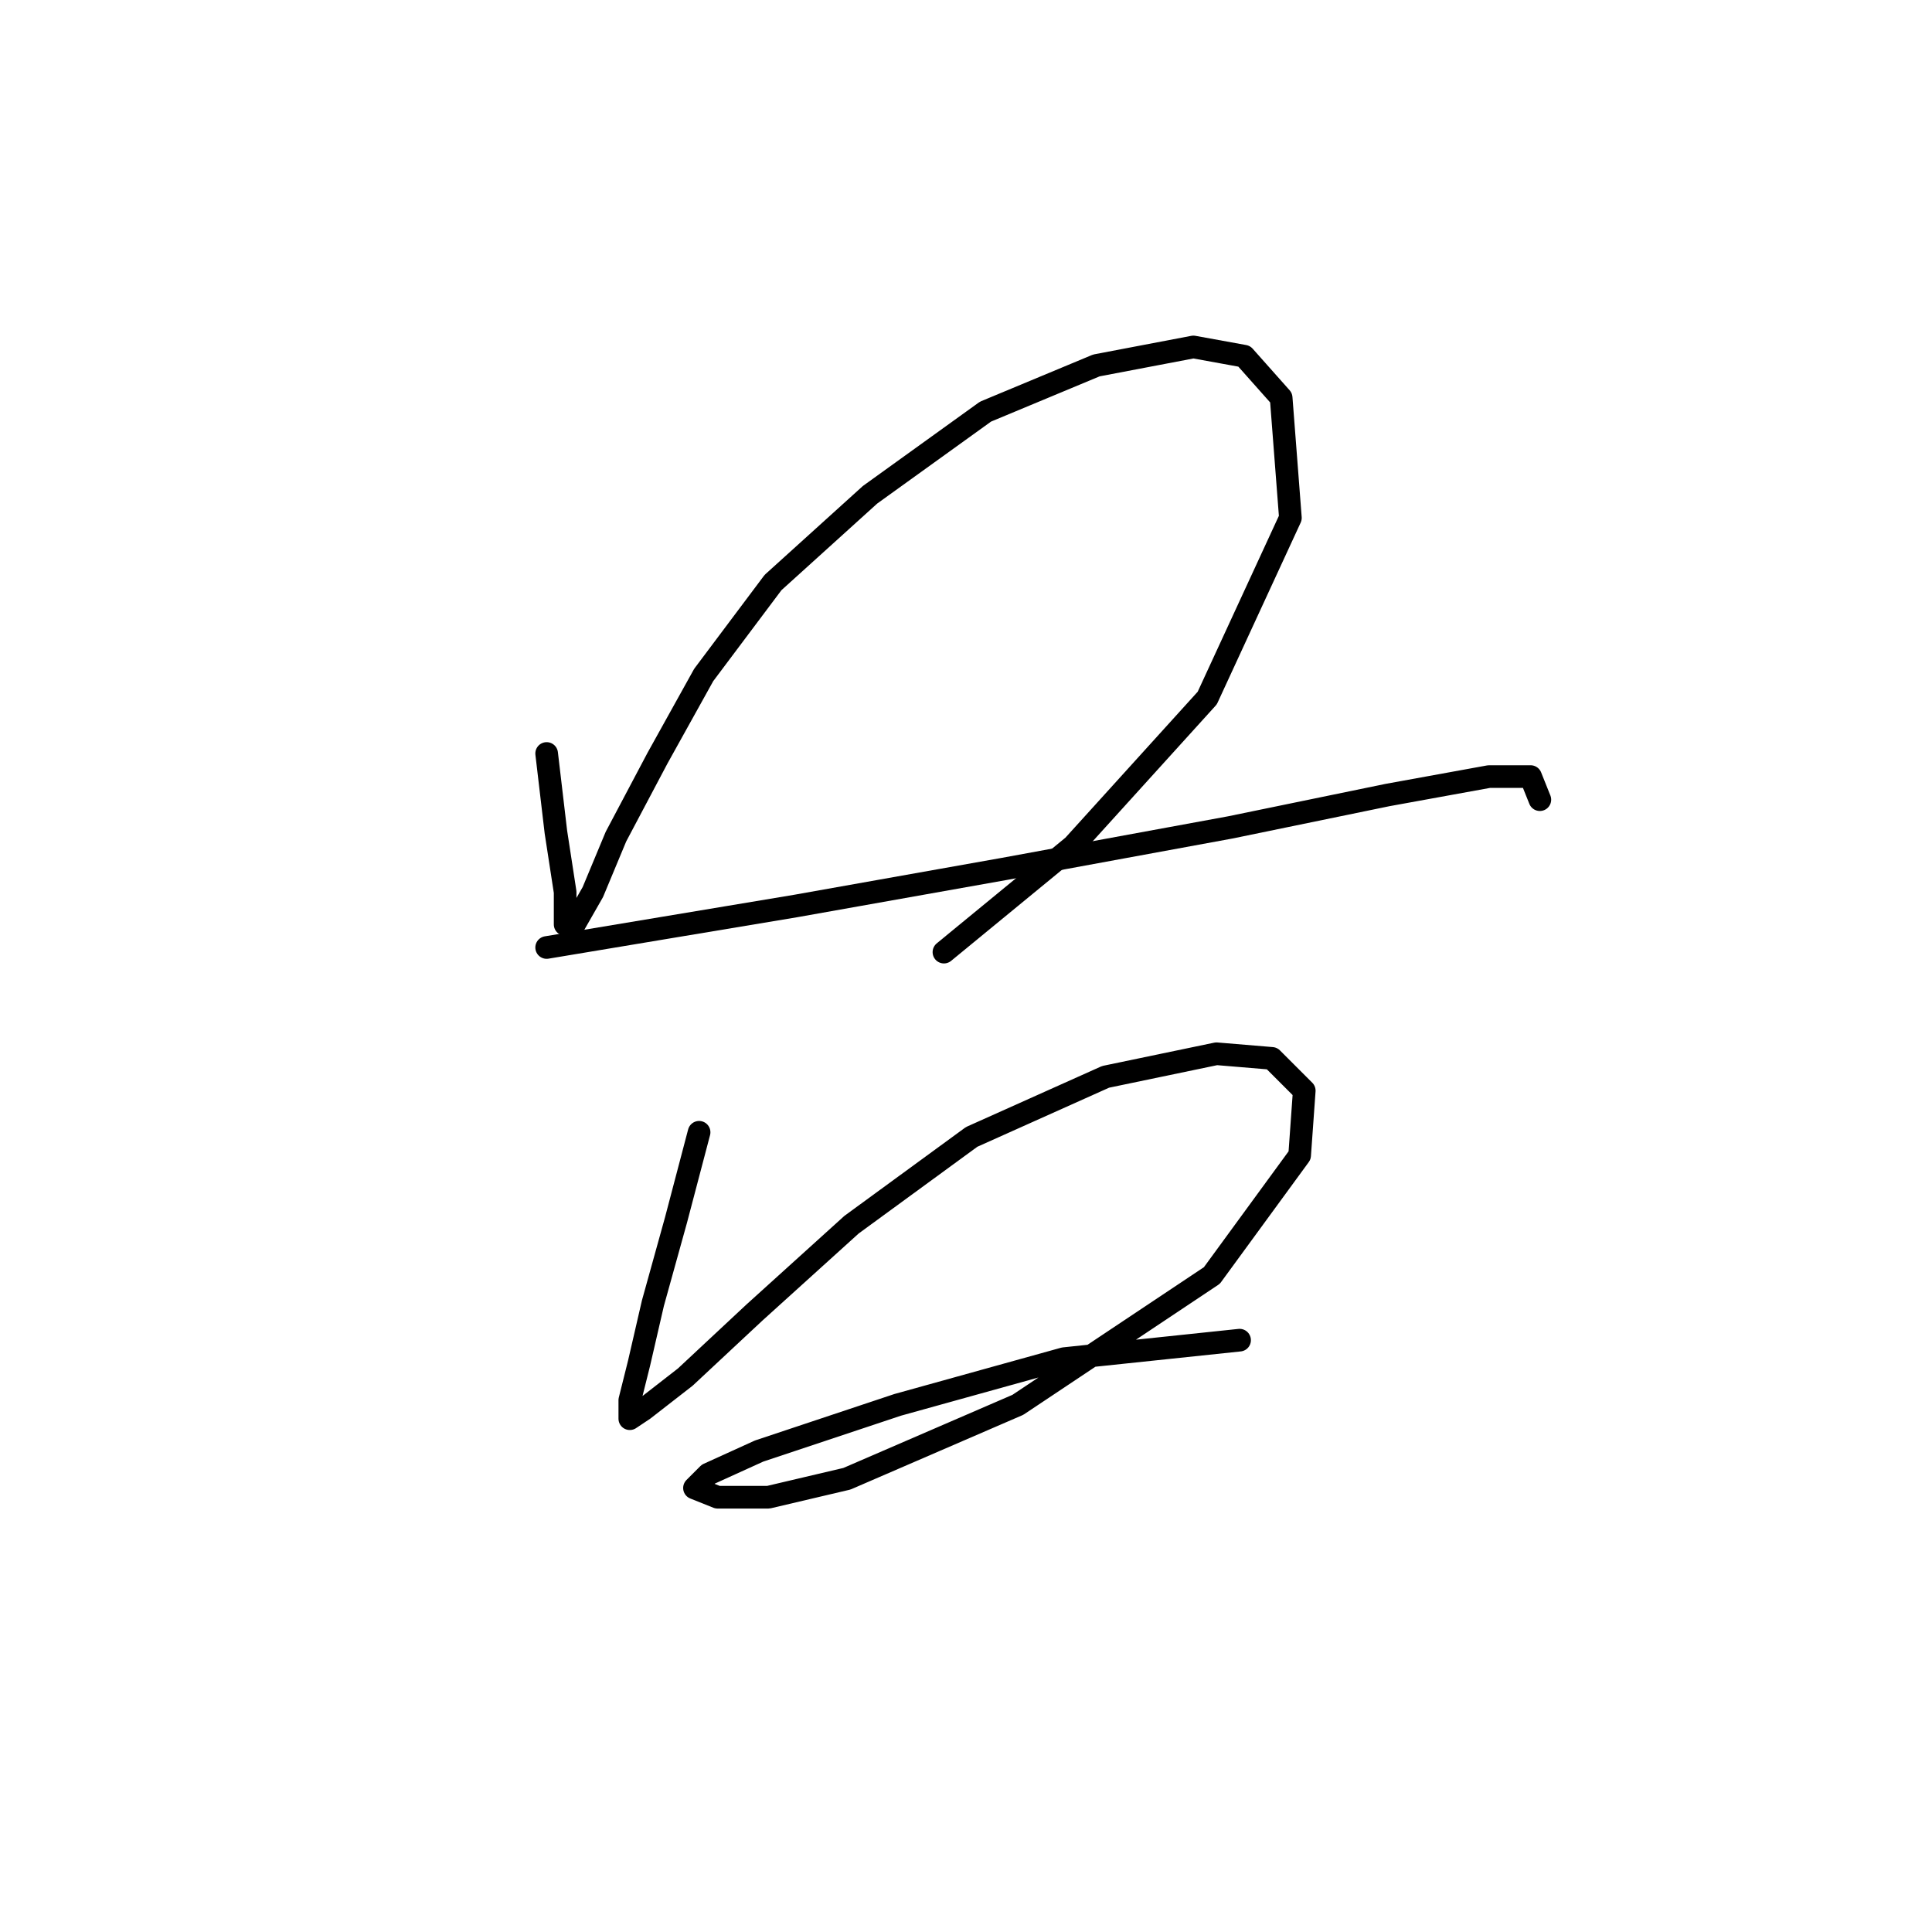 <?xml version="1.0" standalone="no"?>
    <svg width="256" height="256" xmlns="http://www.w3.org/2000/svg" version="1.1">
    <polyline stroke="black" stroke-width="3" stroke-linecap="round" fill="transparent" stroke-linejoin="round" points="72.434 99.84 73.659 110.246 74.883 118.204 74.883 122.488 76.107 122.488 78.555 118.204 81.616 110.858 87.125 100.452 93.246 89.434 102.428 77.192 115.282 65.562 130.585 54.544 145.276 48.423 158.13 45.974 164.863 47.198 169.76 52.707 170.984 68.622 159.966 92.495 142.215 112.082 125.076 126.161 125.076 126.161 " />
        <polyline stroke="black" stroke-width="3" stroke-linecap="round" fill="transparent" stroke-linejoin="round" points="72.434 125.549 105.488 120.04 133.034 115.143 163.027 109.634 183.839 105.349 197.305 102.901 202.814 102.901 204.039 105.961 204.039 105.961 " />
        <polyline stroke="black" stroke-width="3" stroke-linecap="round" fill="transparent" stroke-linejoin="round" points="92.634 150.033 89.573 161.664 86.513 172.682 84.677 180.639 83.452 185.536 83.452 187.985 85.289 186.76 90.798 182.475 99.979 173.906 112.834 162.276 128.749 150.646 146.5 142.688 161.191 139.628 168.536 140.24 172.821 144.524 172.209 153.094 160.579 169.009 134.87 186.148 112.222 195.942 101.816 198.39 95.082 198.39 92.022 197.166 93.858 195.33 100.591 192.269 118.955 186.148 140.991 180.027 164.251 177.579 164.251 177.579 " />
        </svg>